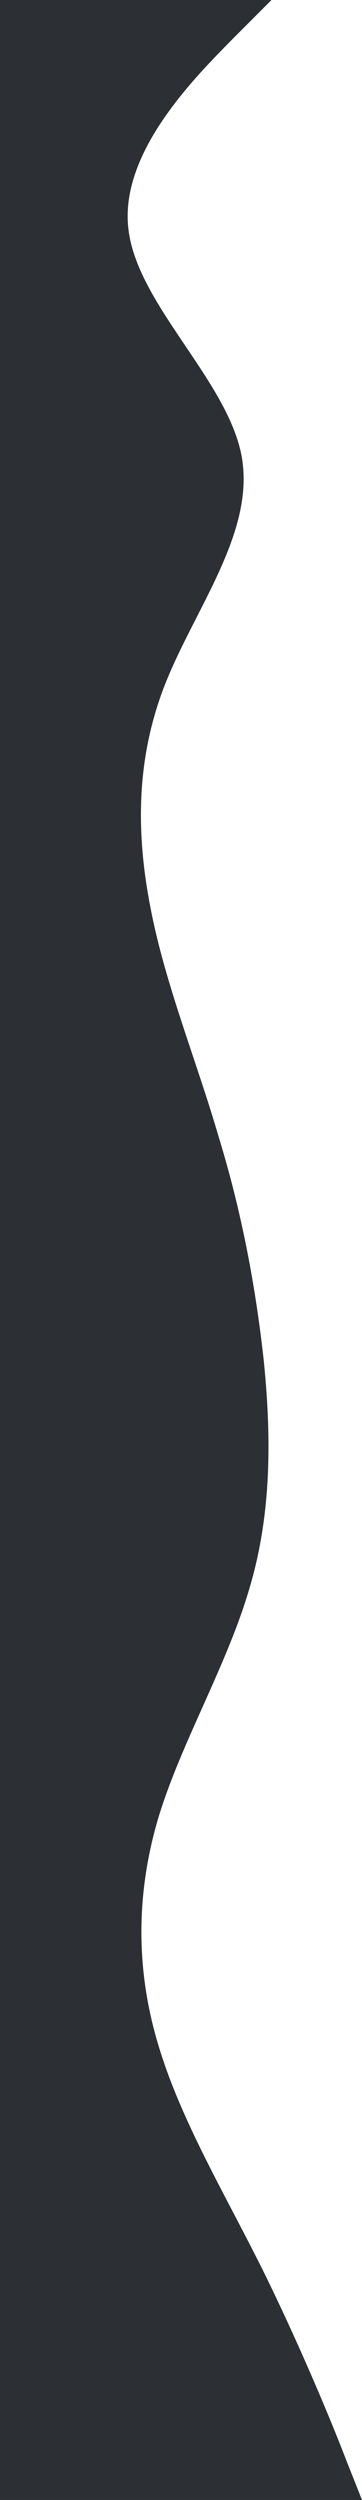 <svg width="132" height="910" viewBox="0 0 132 910" fill="none" xmlns="http://www.w3.org/2000/svg">
<path d="M99 0L85.233 13.776C71.672 27.553 43.828 54.979 46.767 82.785C49.5 110.274 82.5 137.764 88.017 165.569C93.328 193.059 71.672 220.549 60.483 248.354C49.5 275.781 49.5 303.333 55.017 331.139C60.328 358.502 71.672 386.118 79.767 413.924C88.172 441.224 93.328 468.903 96.267 496.076C99 523.945 99 551.688 90.75 578.861C82.5 606.667 66 634.472 57.75 661.646C49.5 689.388 49.5 717.257 57.75 744.431C66 772.11 82.5 799.41 96.267 827.215C109.828 854.831 121.172 882.194 126.483 896.097L132 910H0V896.224C0 882.447 0 855.021 0 827.215C0 799.726 0 772.236 0 744.431C0 716.941 0 689.451 0 661.646C0 634.219 0 606.667 0 578.861C0 551.498 0 523.882 0 496.076C0 468.776 0 441.097 0 413.924C0 386.055 0 358.312 0 331.139C0 303.333 0 275.528 0 248.354C0 220.612 0 192.743 0 165.569C0 137.89 0 110.59 0 82.785C0 55.169 0 27.806 0 13.903V0L99 0Z" fill="#2C2F33"/>
</svg>
